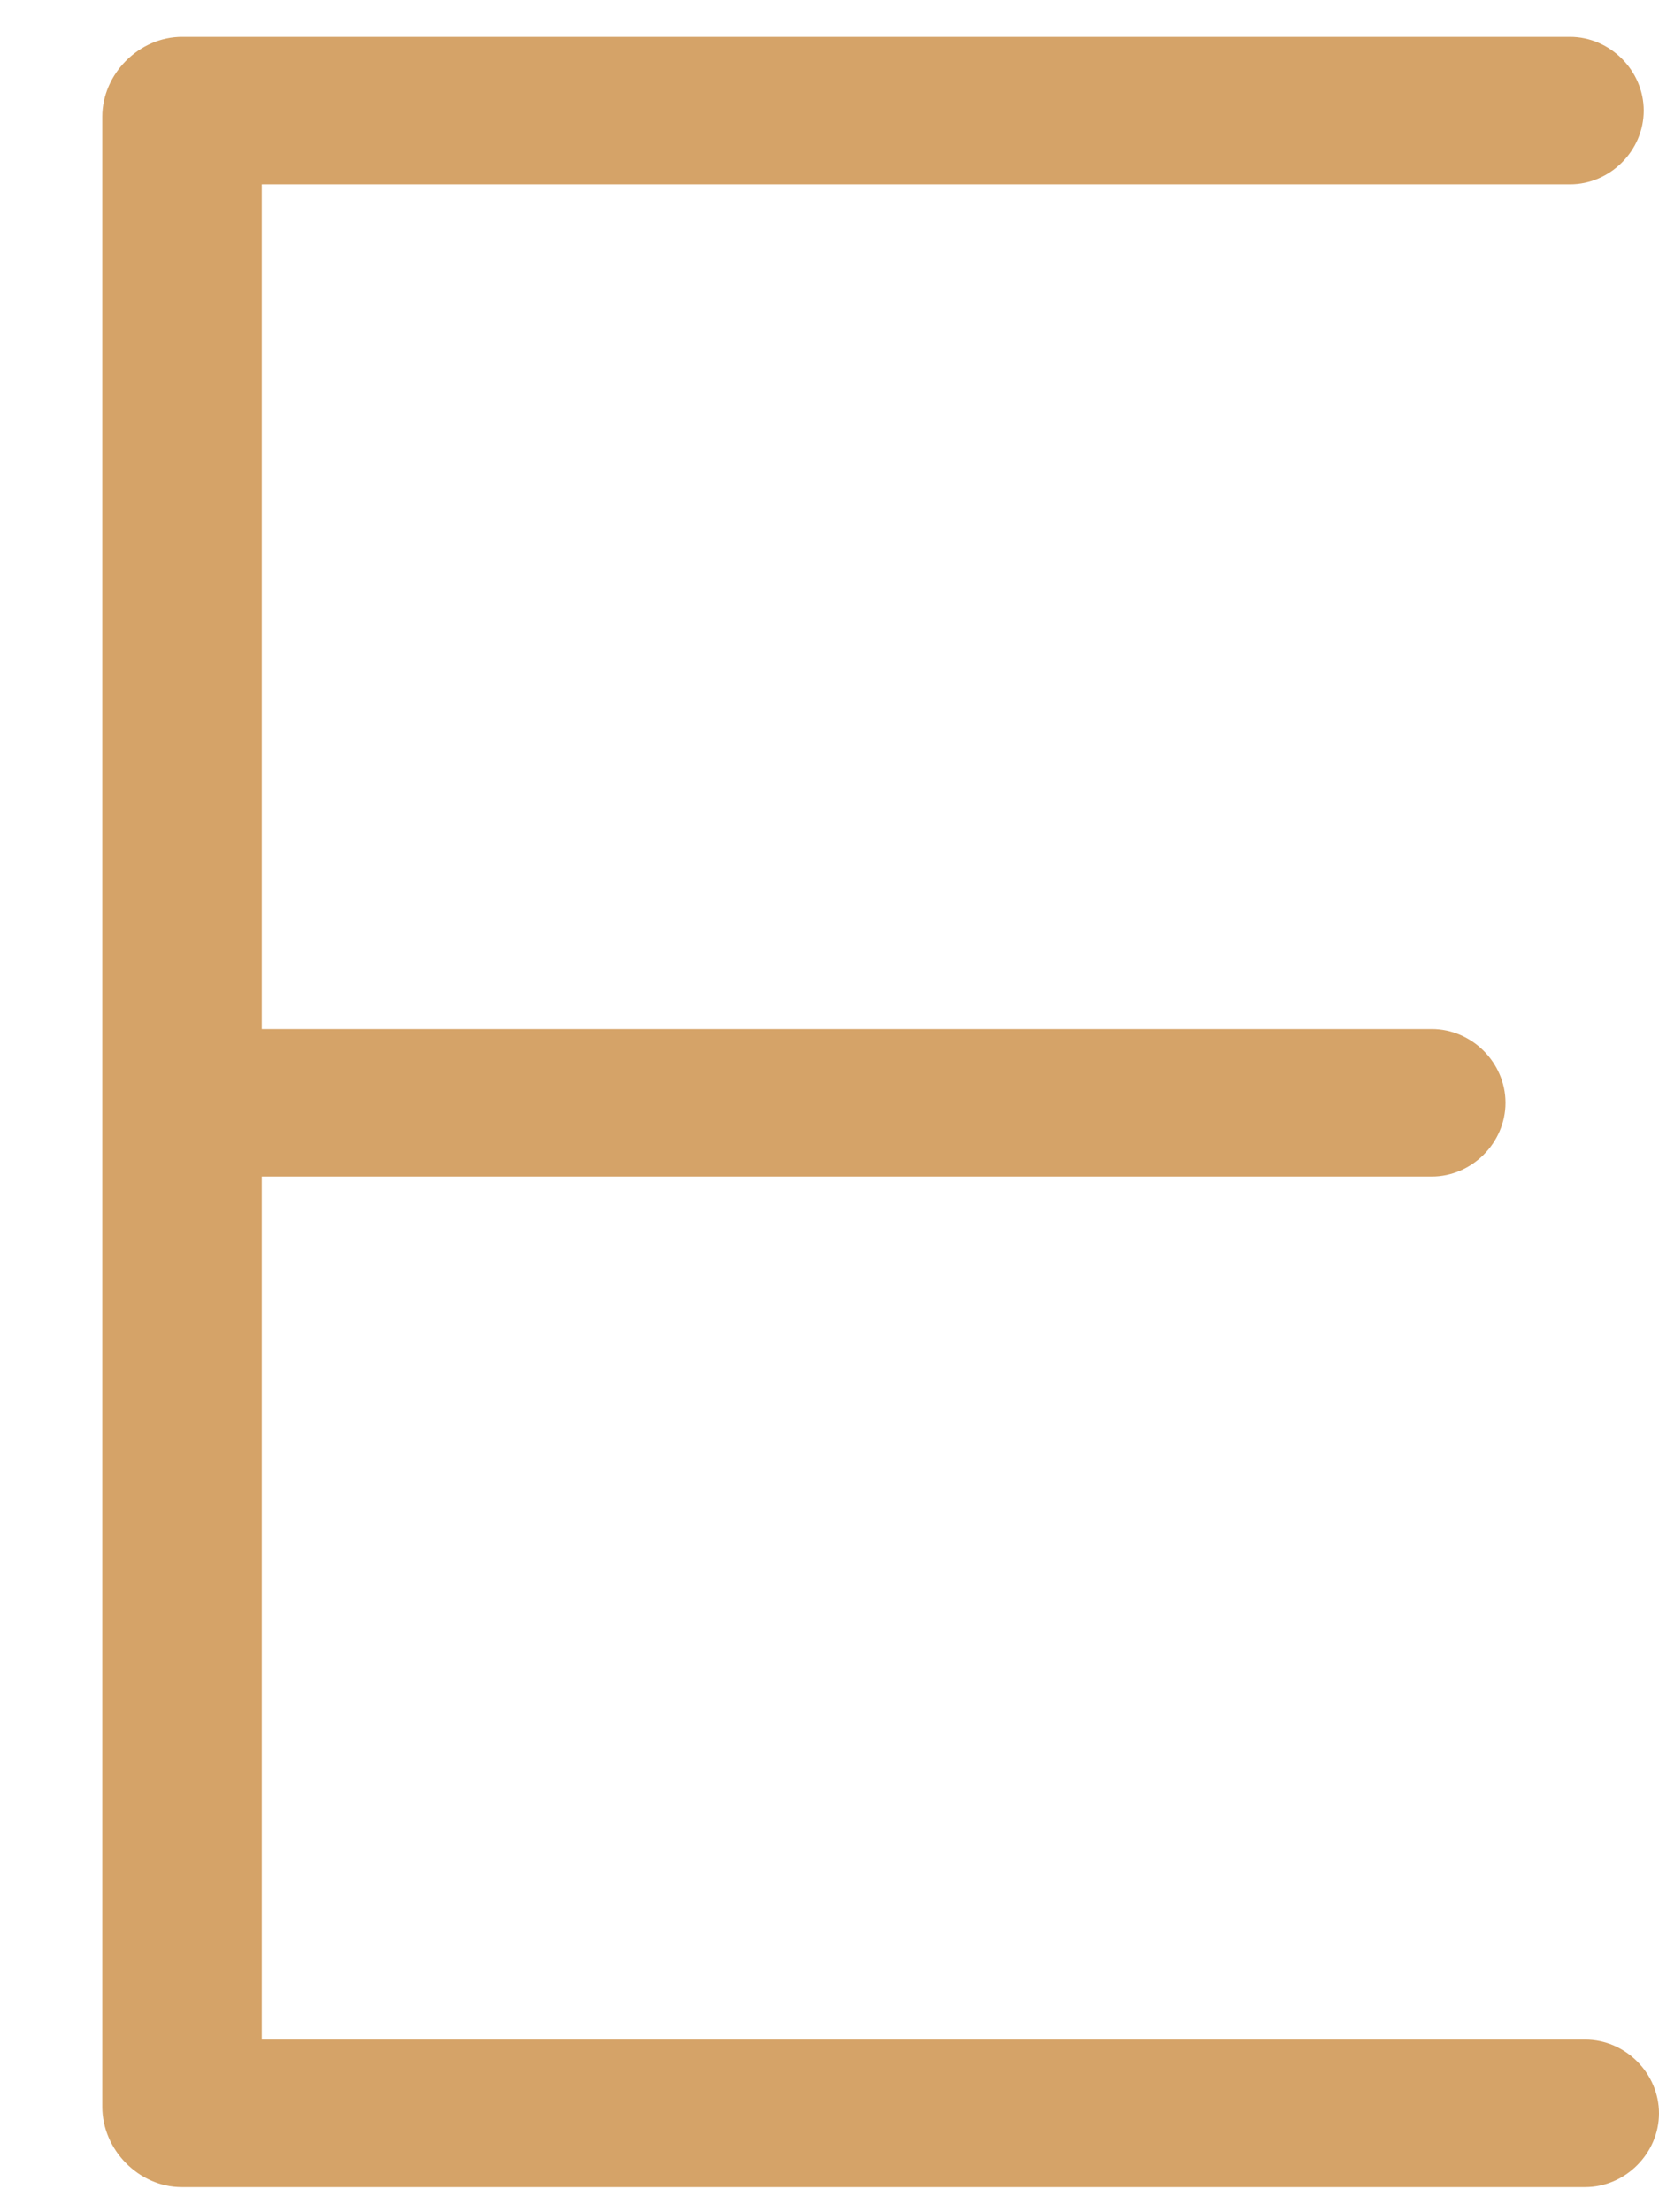 <svg width="15" height="20" viewBox="0 0 15 20" fill="none" xmlns="http://www.w3.org/2000/svg">
<path d="M0.925 19.047V1.055C0.925 0.667 1.258 0.333 1.646 0.333H14.195C14.558 0.333 14.862 0.638 14.862 1C14.862 1.363 14.558 1.667 14.195 1.667H2.367V9.303H12.945C13.308 9.303 13.612 9.607 13.612 9.97C13.612 10.332 13.308 10.637 12.945 10.637H2.367V18.439H14.333C14.696 18.439 15 18.743 15 19.106C15 19.468 14.696 19.773 14.333 19.773H1.642C1.258 19.773 0.925 19.439 0.925 19.047Z" fill="#D5A368"/>
</svg>
